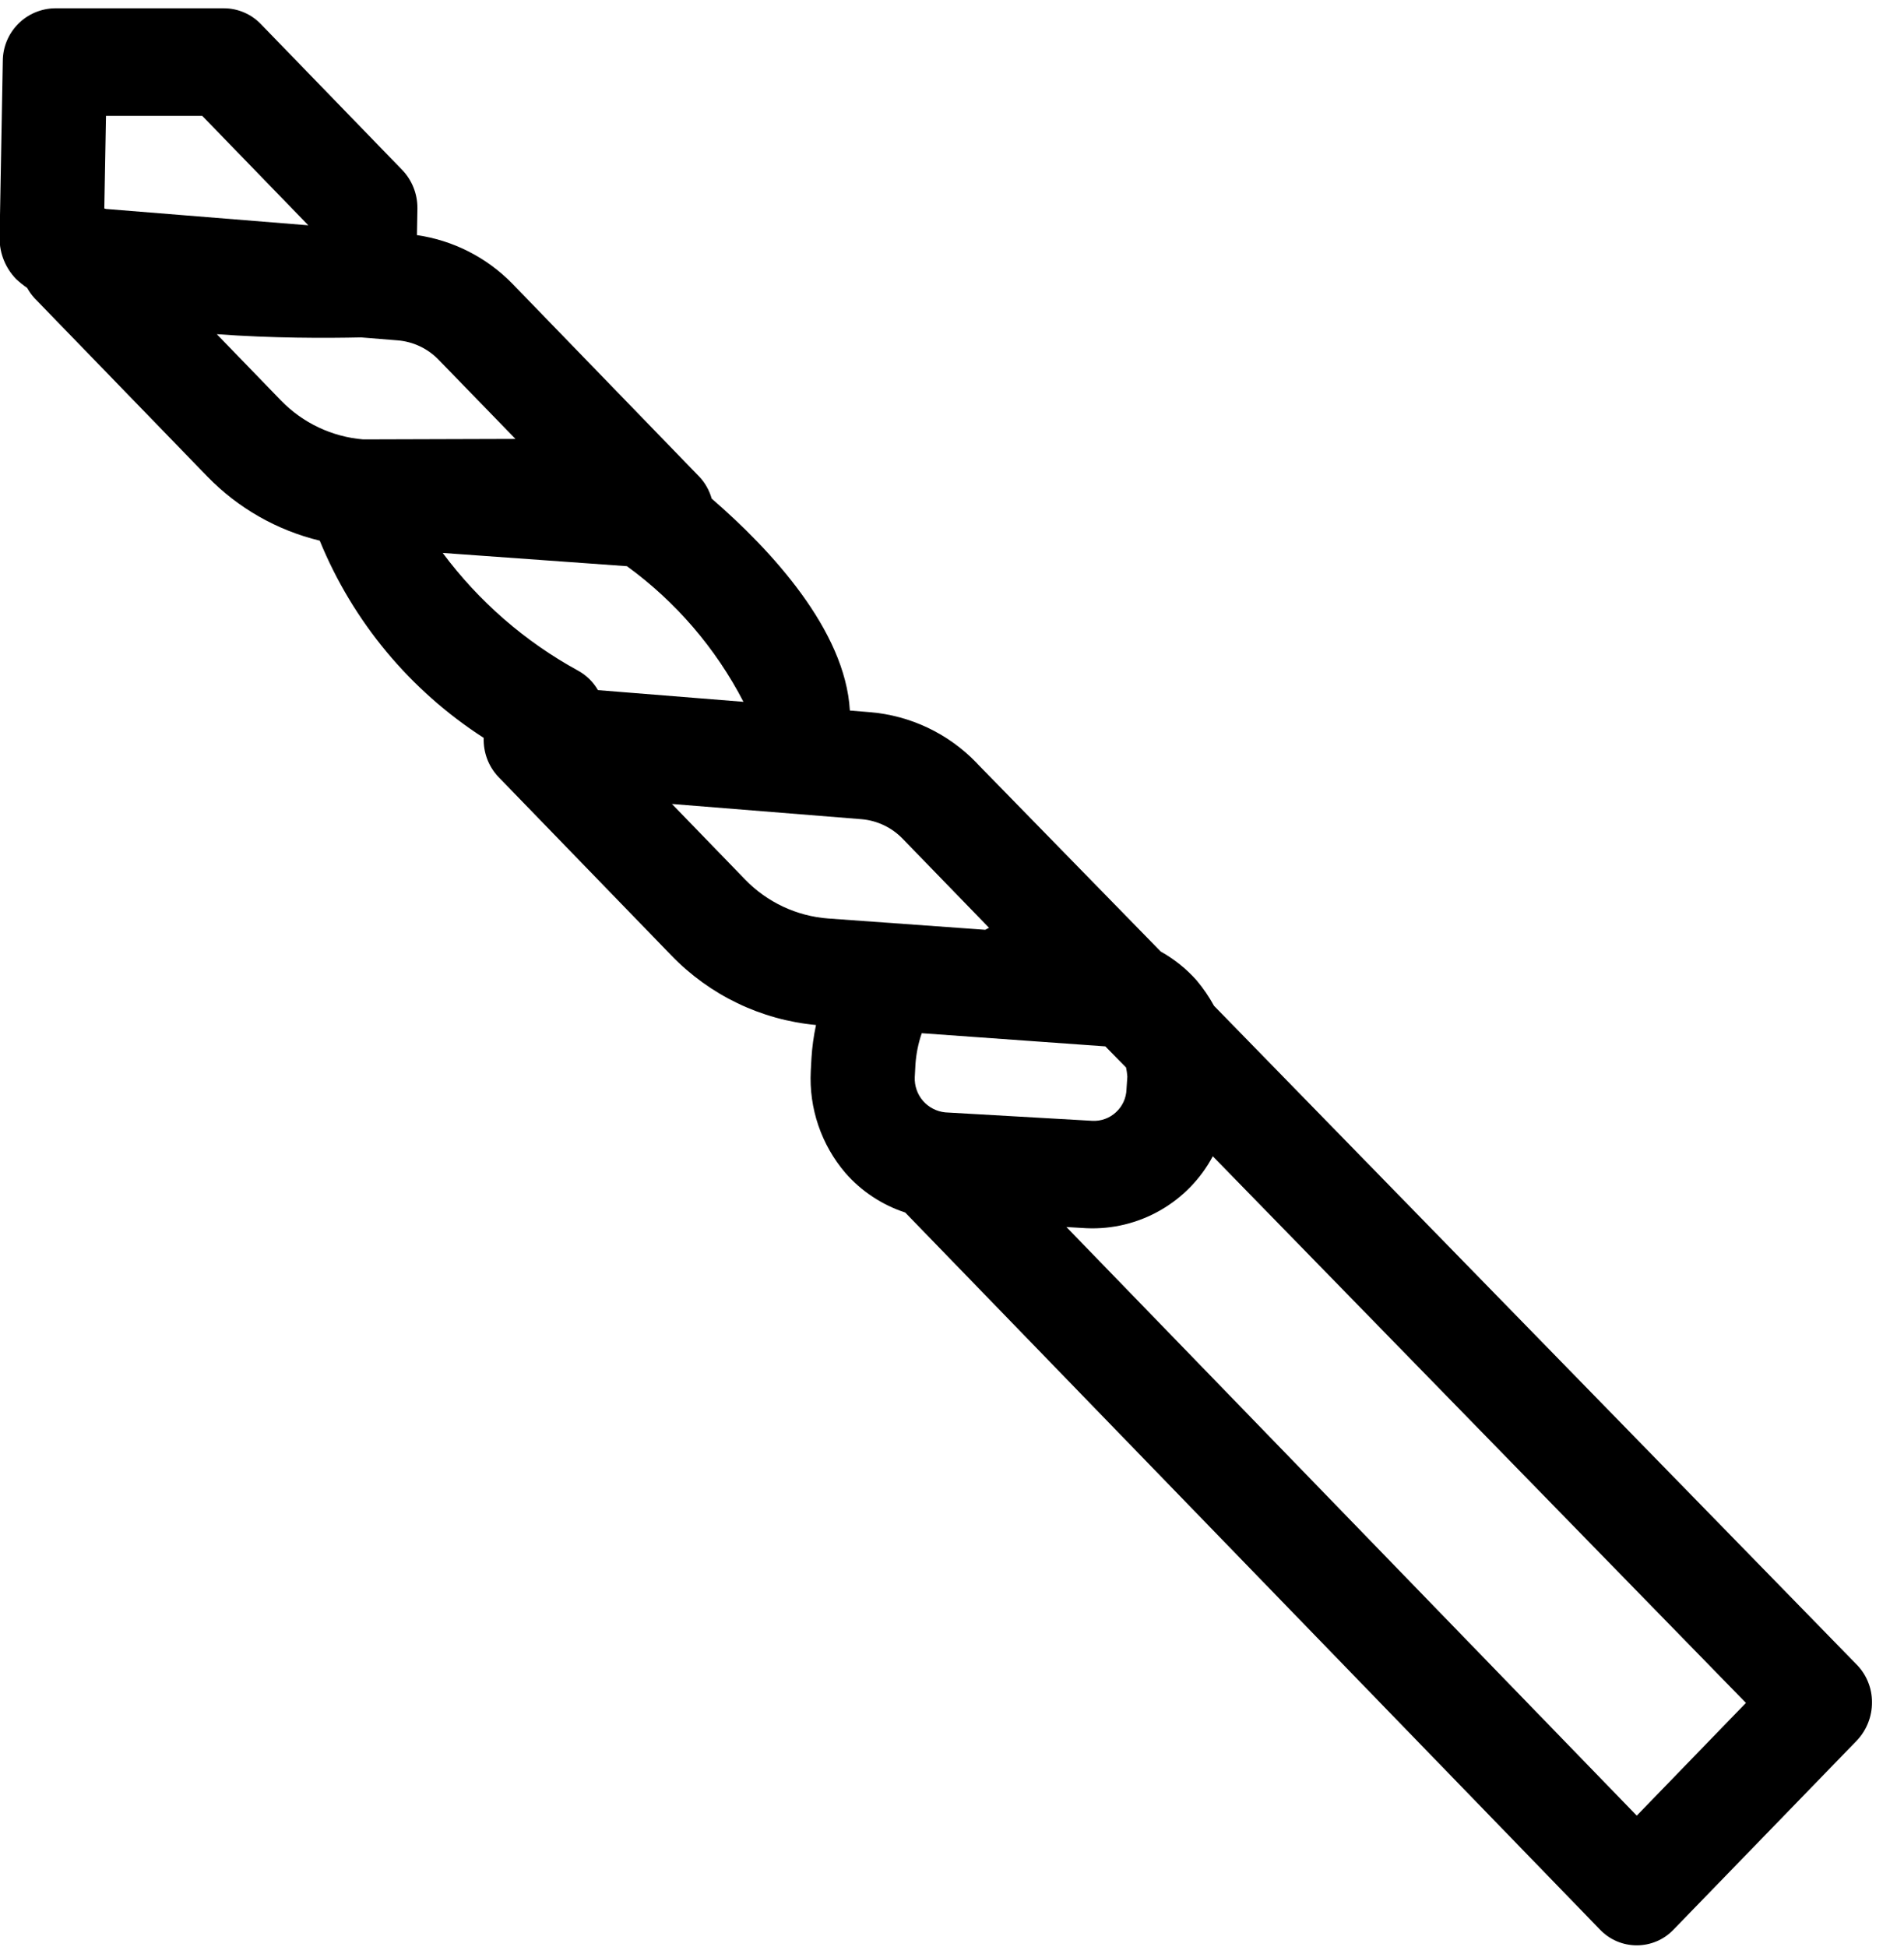 <svg viewBox="0 0 45 46" fill="none" xmlns="http://www.w3.org/2000/svg">
<path fill-rule="evenodd" clip-rule="evenodd" d="M43.884 41.131L39.554 45.596C39.442 45.714 39.307 45.808 39.157 45.872C39.008 45.936 38.847 45.969 38.684 45.969C38.521 45.969 38.36 45.936 38.211 45.872C38.061 45.808 37.926 45.714 37.814 45.596L21.394 28.652C20.847 28.473 20.359 28.15 19.98 27.717C19.41 27.049 19.117 26.188 19.162 25.311L19.178 25.011C19.194 24.745 19.23 24.481 19.286 24.221C17.987 24.1 16.775 23.517 15.869 22.579L11.781 18.36C11.664 18.237 11.573 18.092 11.513 17.933C11.454 17.774 11.426 17.605 11.432 17.436C9.693 16.316 8.34 14.69 7.557 12.776C6.546 12.532 5.624 12.006 4.9 11.26L0.814 7.044C0.747 6.97 0.69 6.889 0.642 6.803C0.549 6.739 0.461 6.669 0.379 6.592C0.132 6.337 -0.007 5.996 -0.01 5.642L0.066 1.442C0.067 1.114 0.197 0.8 0.427 0.567C0.657 0.334 0.97 0.201 1.297 0.196H5.294C5.457 0.196 5.618 0.23 5.767 0.294C5.917 0.358 6.052 0.451 6.165 0.569L9.504 4.014C9.737 4.255 9.866 4.578 9.865 4.914V4.939L9.854 5.556C10.712 5.68 11.505 6.084 12.111 6.705L16.533 11.27C16.668 11.415 16.766 11.591 16.82 11.782C18.22 12.993 19.978 14.889 20.086 16.79L20.561 16.829C21.516 16.908 22.41 17.332 23.075 18.021L23.119 18.068L27.433 22.485C27.752 22.663 28.04 22.894 28.283 23.168C28.439 23.354 28.576 23.555 28.693 23.768L43.873 39.326C43.991 39.444 44.085 39.584 44.148 39.739C44.212 39.893 44.244 40.059 44.243 40.226C44.245 40.562 44.116 40.887 43.884 41.131ZM26.614 25.226L26.124 24.726L21.785 24.415C21.703 24.653 21.653 24.902 21.636 25.154L21.62 25.454C21.611 25.658 21.681 25.859 21.815 26.014C21.949 26.168 22.138 26.266 22.342 26.286L25.814 26.485C25.916 26.491 26.018 26.476 26.115 26.441C26.211 26.406 26.3 26.353 26.375 26.283C26.45 26.214 26.511 26.131 26.554 26.038C26.597 25.945 26.621 25.844 26.624 25.742L26.644 25.442C26.639 25.369 26.629 25.297 26.614 25.226ZM4.78 2.738H2.505L2.465 4.926L2.507 4.938L7.287 5.324L4.78 2.738ZM10.367 8.502C10.111 8.236 9.767 8.073 9.399 8.043L8.535 7.973C7.701 7.992 6.435 7.993 5.124 7.897L6.641 9.464C7.156 9.995 7.846 10.322 8.583 10.383L12.183 10.372L10.367 8.502ZM14.817 13.379L10.463 13.066C11.317 14.213 12.408 15.162 13.663 15.848C13.858 15.955 14.02 16.114 14.132 16.308L17.571 16.584C16.915 15.316 15.972 14.219 14.817 13.379ZM20.364 19.358L15.881 18.998L17.609 20.782C18.128 21.319 18.827 21.648 19.573 21.704L23.286 21.971C23.317 21.958 23.343 21.936 23.376 21.925L21.335 19.821C21.078 19.554 20.733 19.39 20.364 19.358ZM28.664 27.323C28.378 27.858 27.946 28.302 27.419 28.602C26.892 28.903 26.291 29.049 25.684 29.023L25.204 28.995L38.684 42.904L41.264 40.24L28.664 27.323Z" fill="currentColor"/>
</svg>
